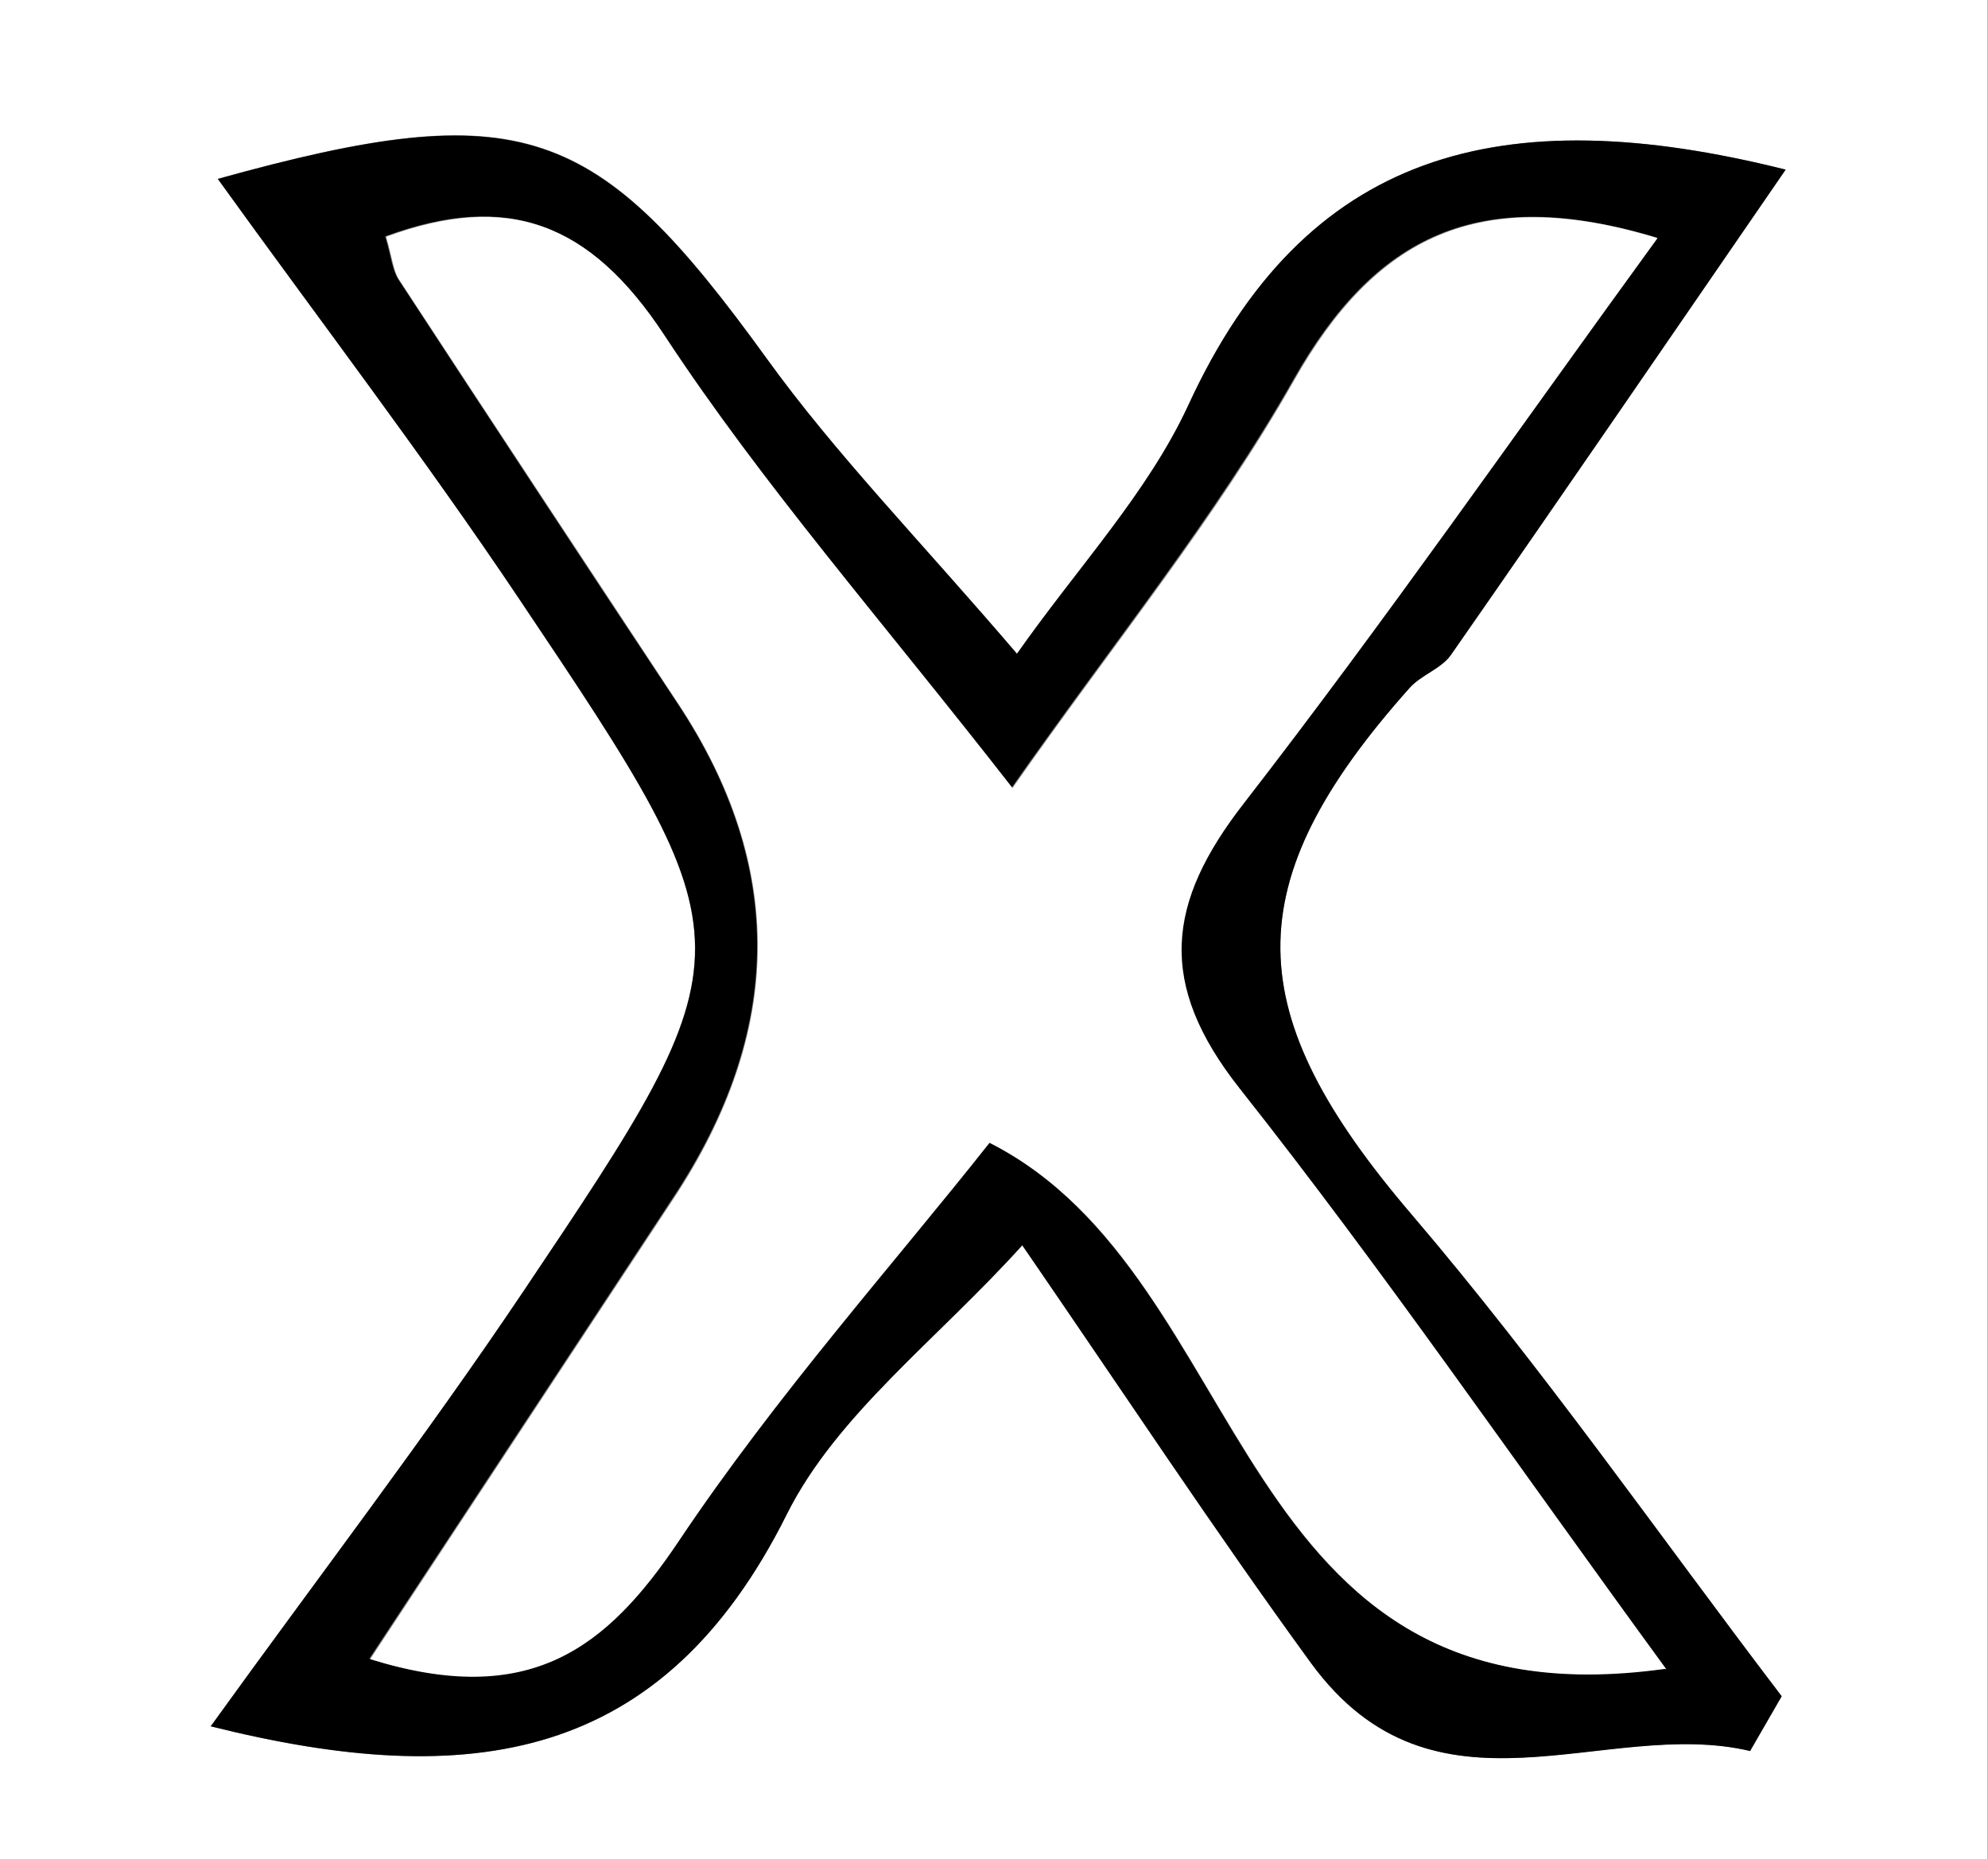 <?xml version="1.0" encoding="UTF-8"?>
<svg id="Layer_1" data-name="Layer 1" xmlns="http://www.w3.org/2000/svg" viewBox="0 0 45 42.09">
  <rect x="0" y="0" width="45" height="42.09" fill="#808080" stroke="none"/>
  <defs>
    <style>
      .cls-1, .cls-2 {
        stroke-width: 0px;
      }

      .cls-2 {
        fill: #fff;
      }
    </style>
  </defs>
  <path class="cls-2" d="m0,0c14.99,0,29.99,0,44.99,0,0,14.02,0,28.05,0,42.09-14.99,0-29.99,0-45,0C0,28.07,0,14.04,0,0Zm39.62,39.63c.24-.41.47-.82.71-1.23-2.78-3.65-5.41-7.43-8.38-10.91-3.88-4.54-4.02-7.46-.04-11.92.26-.29.71-.43.93-.74,2.51-3.6,4.98-7.21,7.58-10.99-6.47-1.62-10.88-.41-13.52,5.33-.92,1.99-2.51,3.67-3.88,5.63-2.2-2.58-4.1-4.52-5.67-6.69-3.85-5.34-5.53-5.98-12.42-4.06,2.32,3.22,4.68,6.3,6.83,9.52,5.28,7.87,5.28,7.92.09,15.66-2.21,3.3-4.63,6.45-7.08,9.85,5.87,1.47,10.23.83,13.04-4.8,1.13-2.26,3.4-3.95,5.33-6.09,2.33,3.39,4.36,6.47,6.53,9.45,2.8,3.85,6.64,1.21,9.95,2Z"/>
  <path class="cls-1" d="m39.62,39.64c-3.3-.78-7.14,1.85-9.95-2-2.17-2.98-4.2-6.06-6.53-9.45-1.93,2.14-4.2,3.83-5.33,6.09-2.81,5.63-7.17,6.27-13.04,4.8,2.45-3.4,4.87-6.56,7.08-9.85,5.2-7.74,5.19-7.79-.09-15.66-2.16-3.22-4.51-6.3-6.83-9.52,6.89-1.91,8.56-1.27,12.42,4.06,1.57,2.18,3.47,4.12,5.67,6.69,1.38-1.96,2.96-3.64,3.88-5.63,2.64-5.74,7.06-6.95,13.52-5.33-2.6,3.78-5.08,7.4-7.58,10.99-.22.31-.67.45-.93.74-3.98,4.46-3.84,7.38.04,11.92,2.97,3.48,5.6,7.26,8.38,10.91-.24.41-.47.82-.71,1.23Zm-1.92-1.86c-3.43-4.71-6.41-9.04-9.66-13.15-1.87-2.36-1.66-4.19.1-6.46,3.21-4.13,6.19-8.43,9.36-12.79-4.05-1.23-6.39-.02-8.22,3.21-1.77,3.12-4.07,5.94-6.38,9.24-2.96-3.81-5.65-6.87-7.88-10.25-1.69-2.57-3.55-3.24-6.3-2.23.14.48.16.77.3.98,2.1,3.21,4.2,6.41,6.32,9.6q3.65,5.52-.11,11.19c-2.27,3.44-4.53,6.88-6.87,10.43,3.6,1.11,5.35-.23,6.99-2.68,2.21-3.3,4.88-6.3,7.03-9.01,6.06,3.06,5.38,13.29,15.29,11.91Z"/>
  <path class="cls-2" d="m37.69,37.78c-9.91,1.38-9.24-8.85-15.29-11.91-2.15,2.72-4.82,5.71-7.03,9.01-1.64,2.45-3.39,3.8-6.99,2.68,2.34-3.55,4.6-6.99,6.87-10.43q3.75-5.68.11-11.19c-2.11-3.2-4.22-6.39-6.32-9.6-.14-.21-.16-.51-.3-.98,2.75-1.01,4.61-.34,6.3,2.23,2.22,3.38,4.91,6.44,7.88,10.25,2.31-3.3,4.61-6.11,6.38-9.24,1.83-3.23,4.17-4.44,8.22-3.21-3.17,4.36-6.16,8.66-9.36,12.79-1.76,2.26-1.97,4.09-.1,6.46,3.25,4.11,6.22,8.44,9.66,13.15Z"/>
</svg>